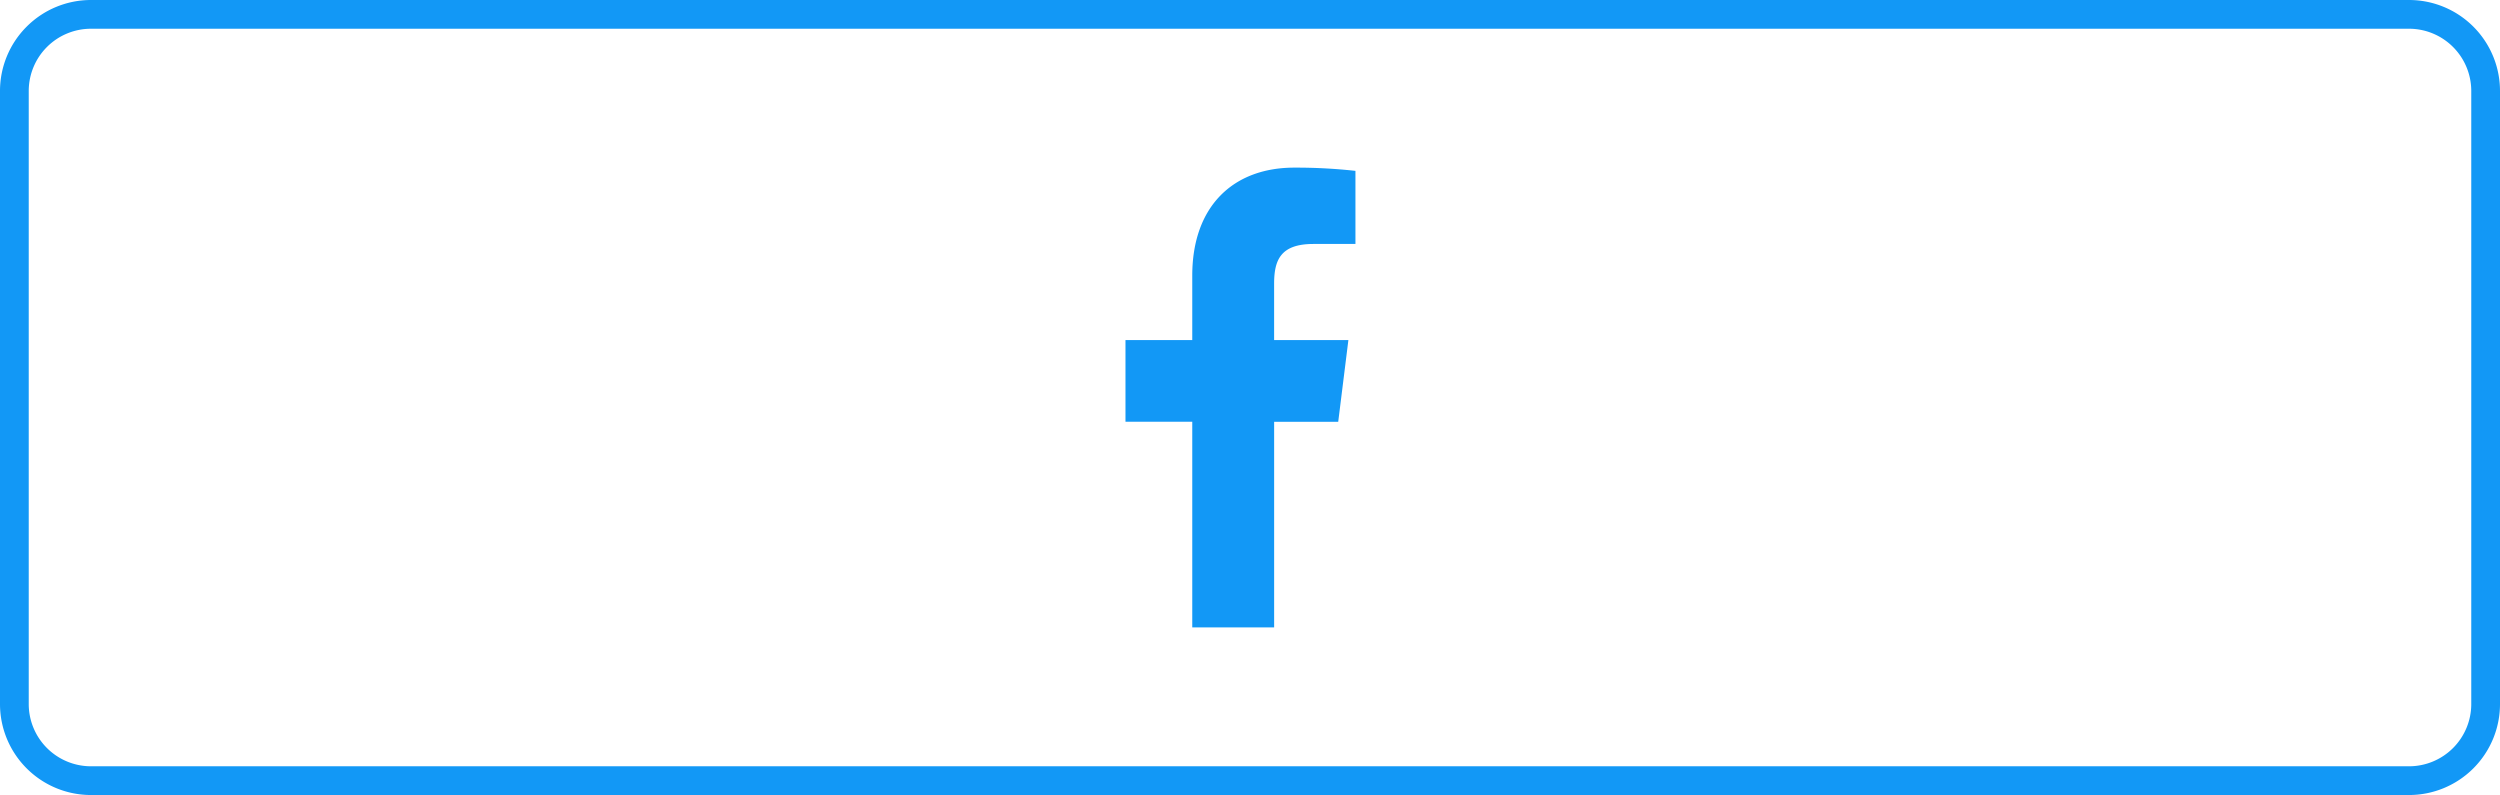 <svg xmlns="http://www.w3.org/2000/svg" width="130.5" height="41.5" viewBox="0 0 130.5 41.5">
  <g id="Group_2" data-name="Group 2" transform="translate(-275.25 -786.25)">
    <path id="Rectangle" d="M4,0H125a4,4,0,0,1,4,4V36a4,4,0,0,1-4,4H4a4,4,0,0,1-4-4V4A4,4,0,0,1,4,0Z" transform="translate(276 787)" fill="none" stroke="#1298f6" stroke-width="1.5"/>
    <path id="facebook" d="M16,3.985h2.191V.169A28.292,28.292,0,0,0,15,0C11.837,0,9.673,1.987,9.673,5.639V9H6.187v4.266H9.673V24h4.274V13.267h3.345L17.823,9H13.946V6.062c0-1.233.333-2.077,2.051-2.077Z" transform="translate(327.813 795)" fill="#1298f6"/>
  </g>
</svg>
